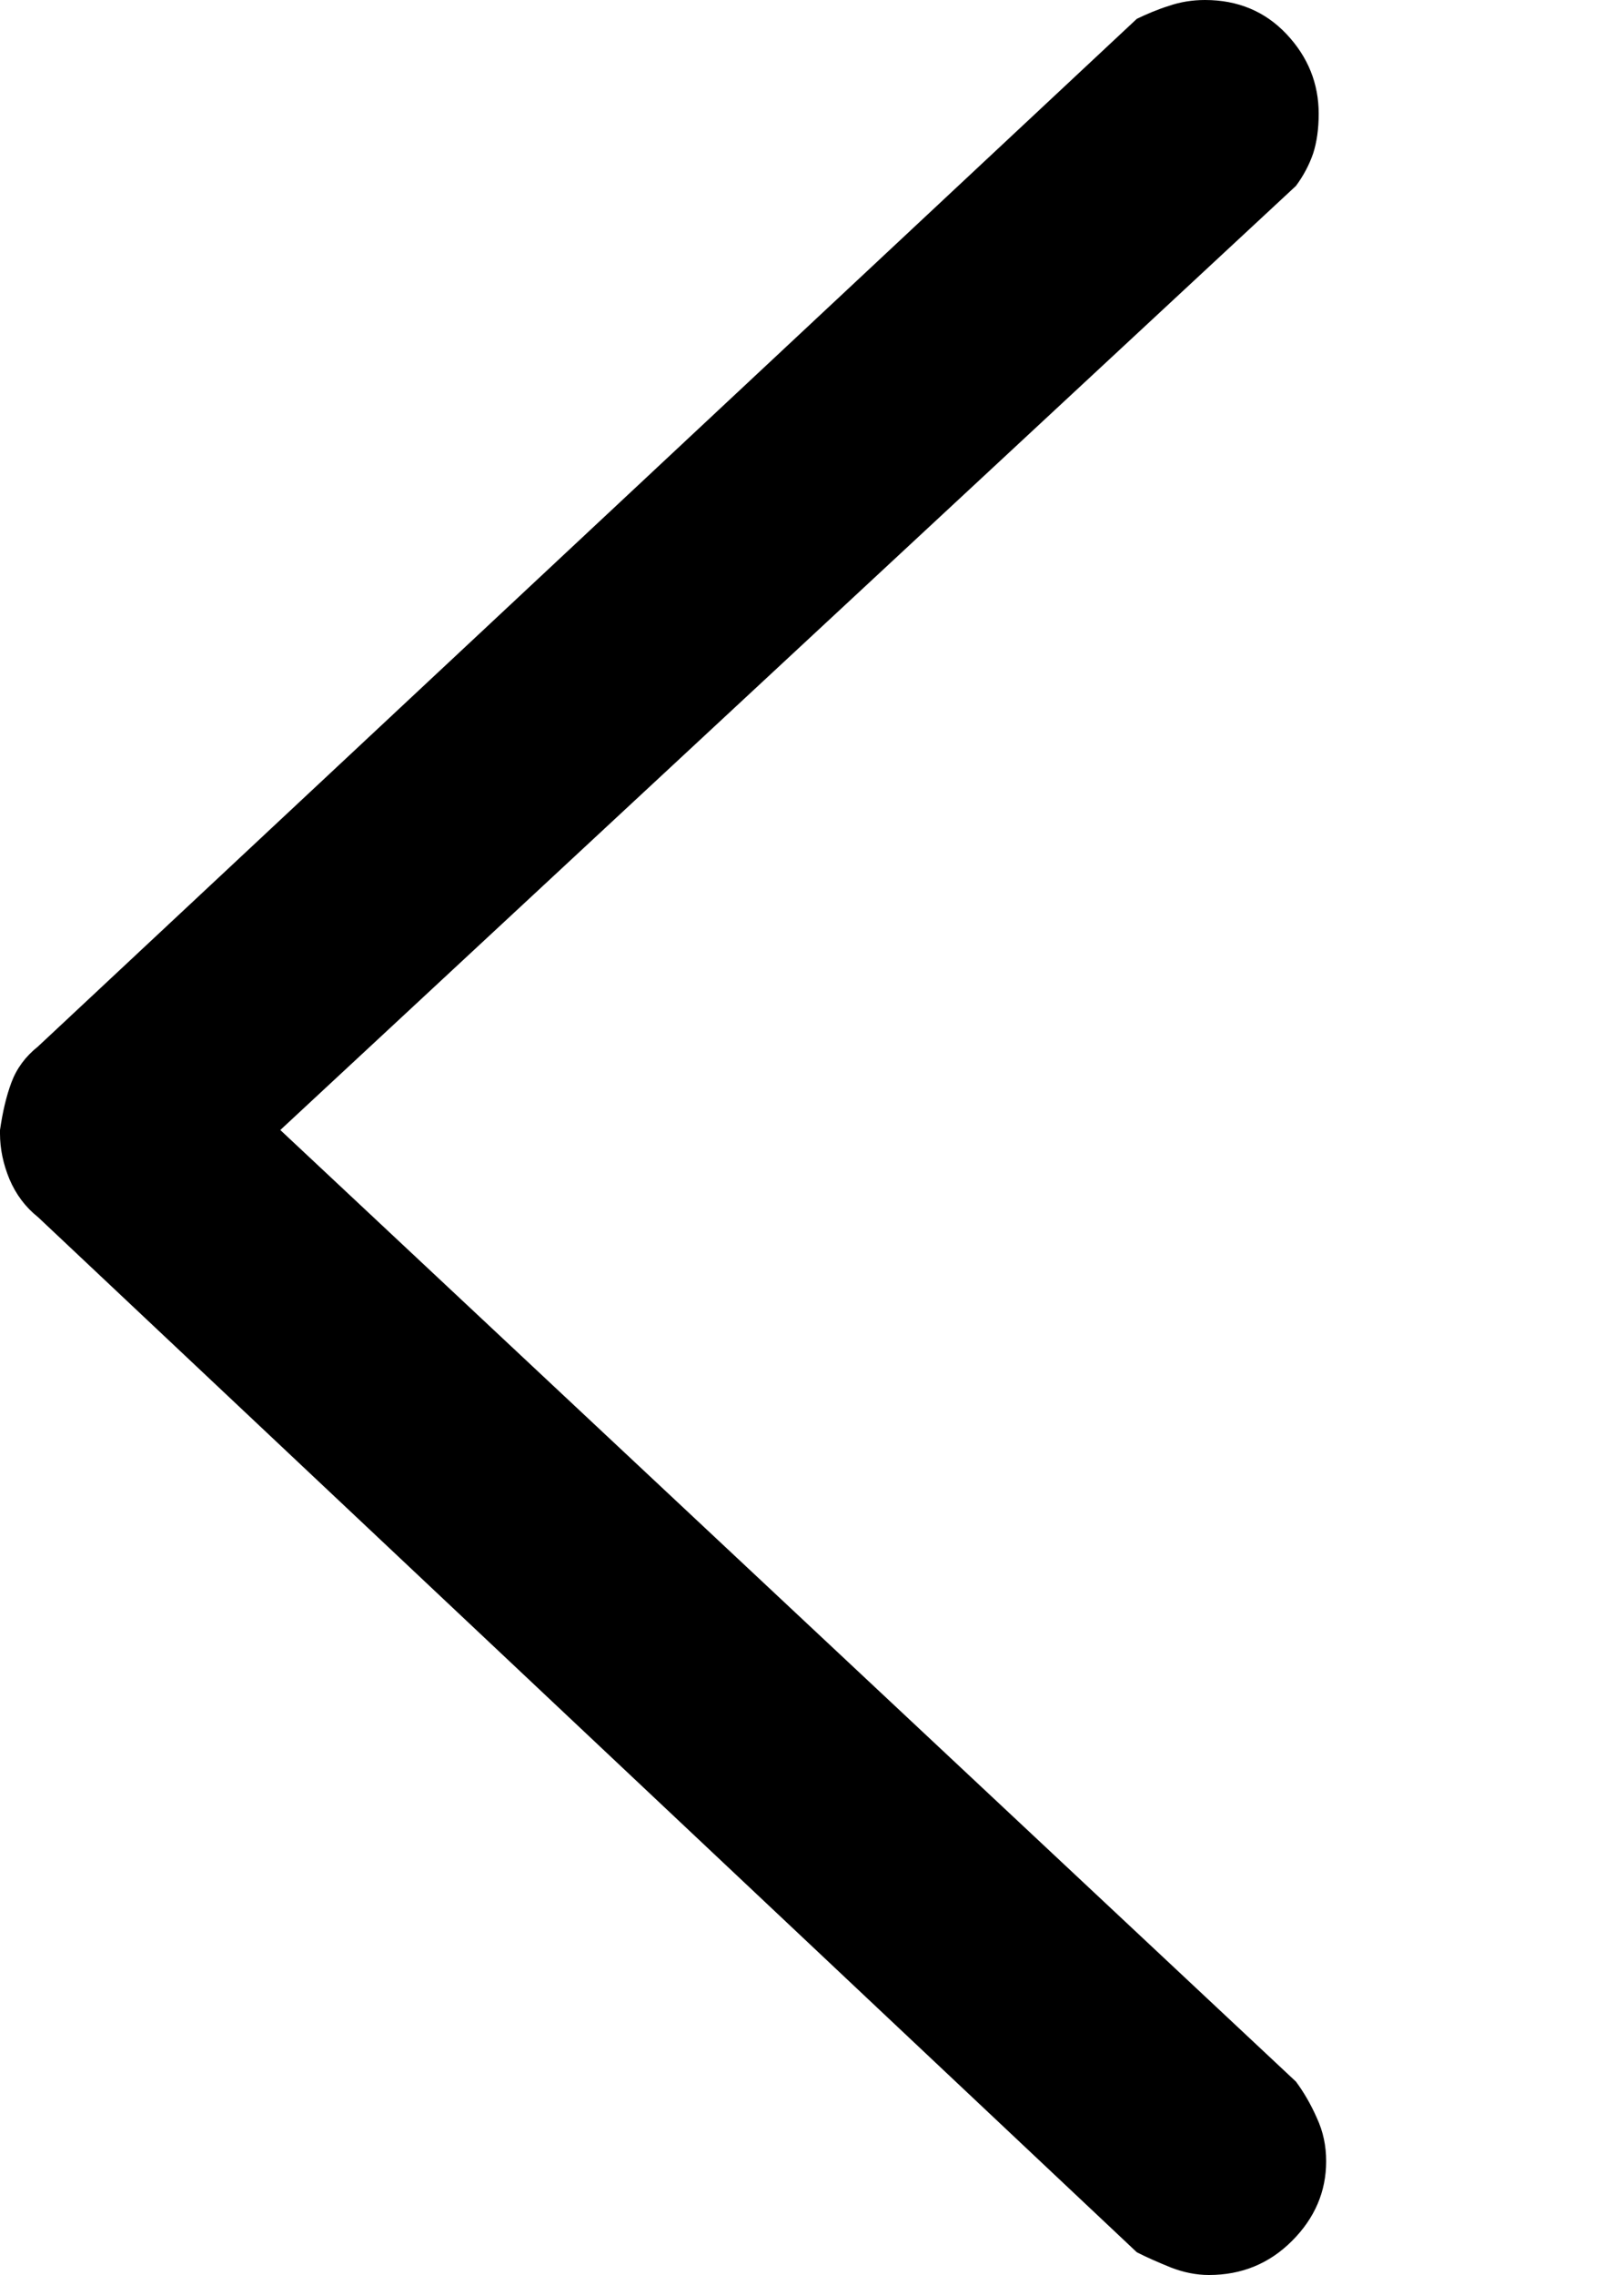 <svg viewBox="0 0 5 7" xmlns="http://www.w3.org/2000/svg">
<path d="M0 3.477C0.008 3.422 0.019 3.374 0.035 3.331C0.051 3.288 0.078 3.251 0.117 3.22L3.5 0.058C3.531 0.043 3.564 0.029 3.599 0.018C3.634 0.006 3.671 0 3.71 0C3.811 0 3.895 0.035 3.961 0.105C4.027 0.175 4.06 0.257 4.06 0.35C4.06 0.397 4.054 0.438 4.043 0.472C4.031 0.507 4.013 0.541 3.99 0.572L0.863 3.477L3.99 6.405C4.013 6.436 4.035 6.473 4.054 6.516C4.074 6.559 4.083 6.603 4.083 6.65C4.083 6.743 4.048 6.825 3.978 6.895C3.908 6.965 3.823 7 3.722 7C3.683 7 3.644 6.992 3.605 6.977C3.566 6.961 3.531 6.946 3.5 6.93L0.117 3.745C0.078 3.714 0.049 3.675 0.029 3.628C0.01 3.582 0 3.535 0 3.488V3.477Z" fill="currentColor"/>
</svg>
